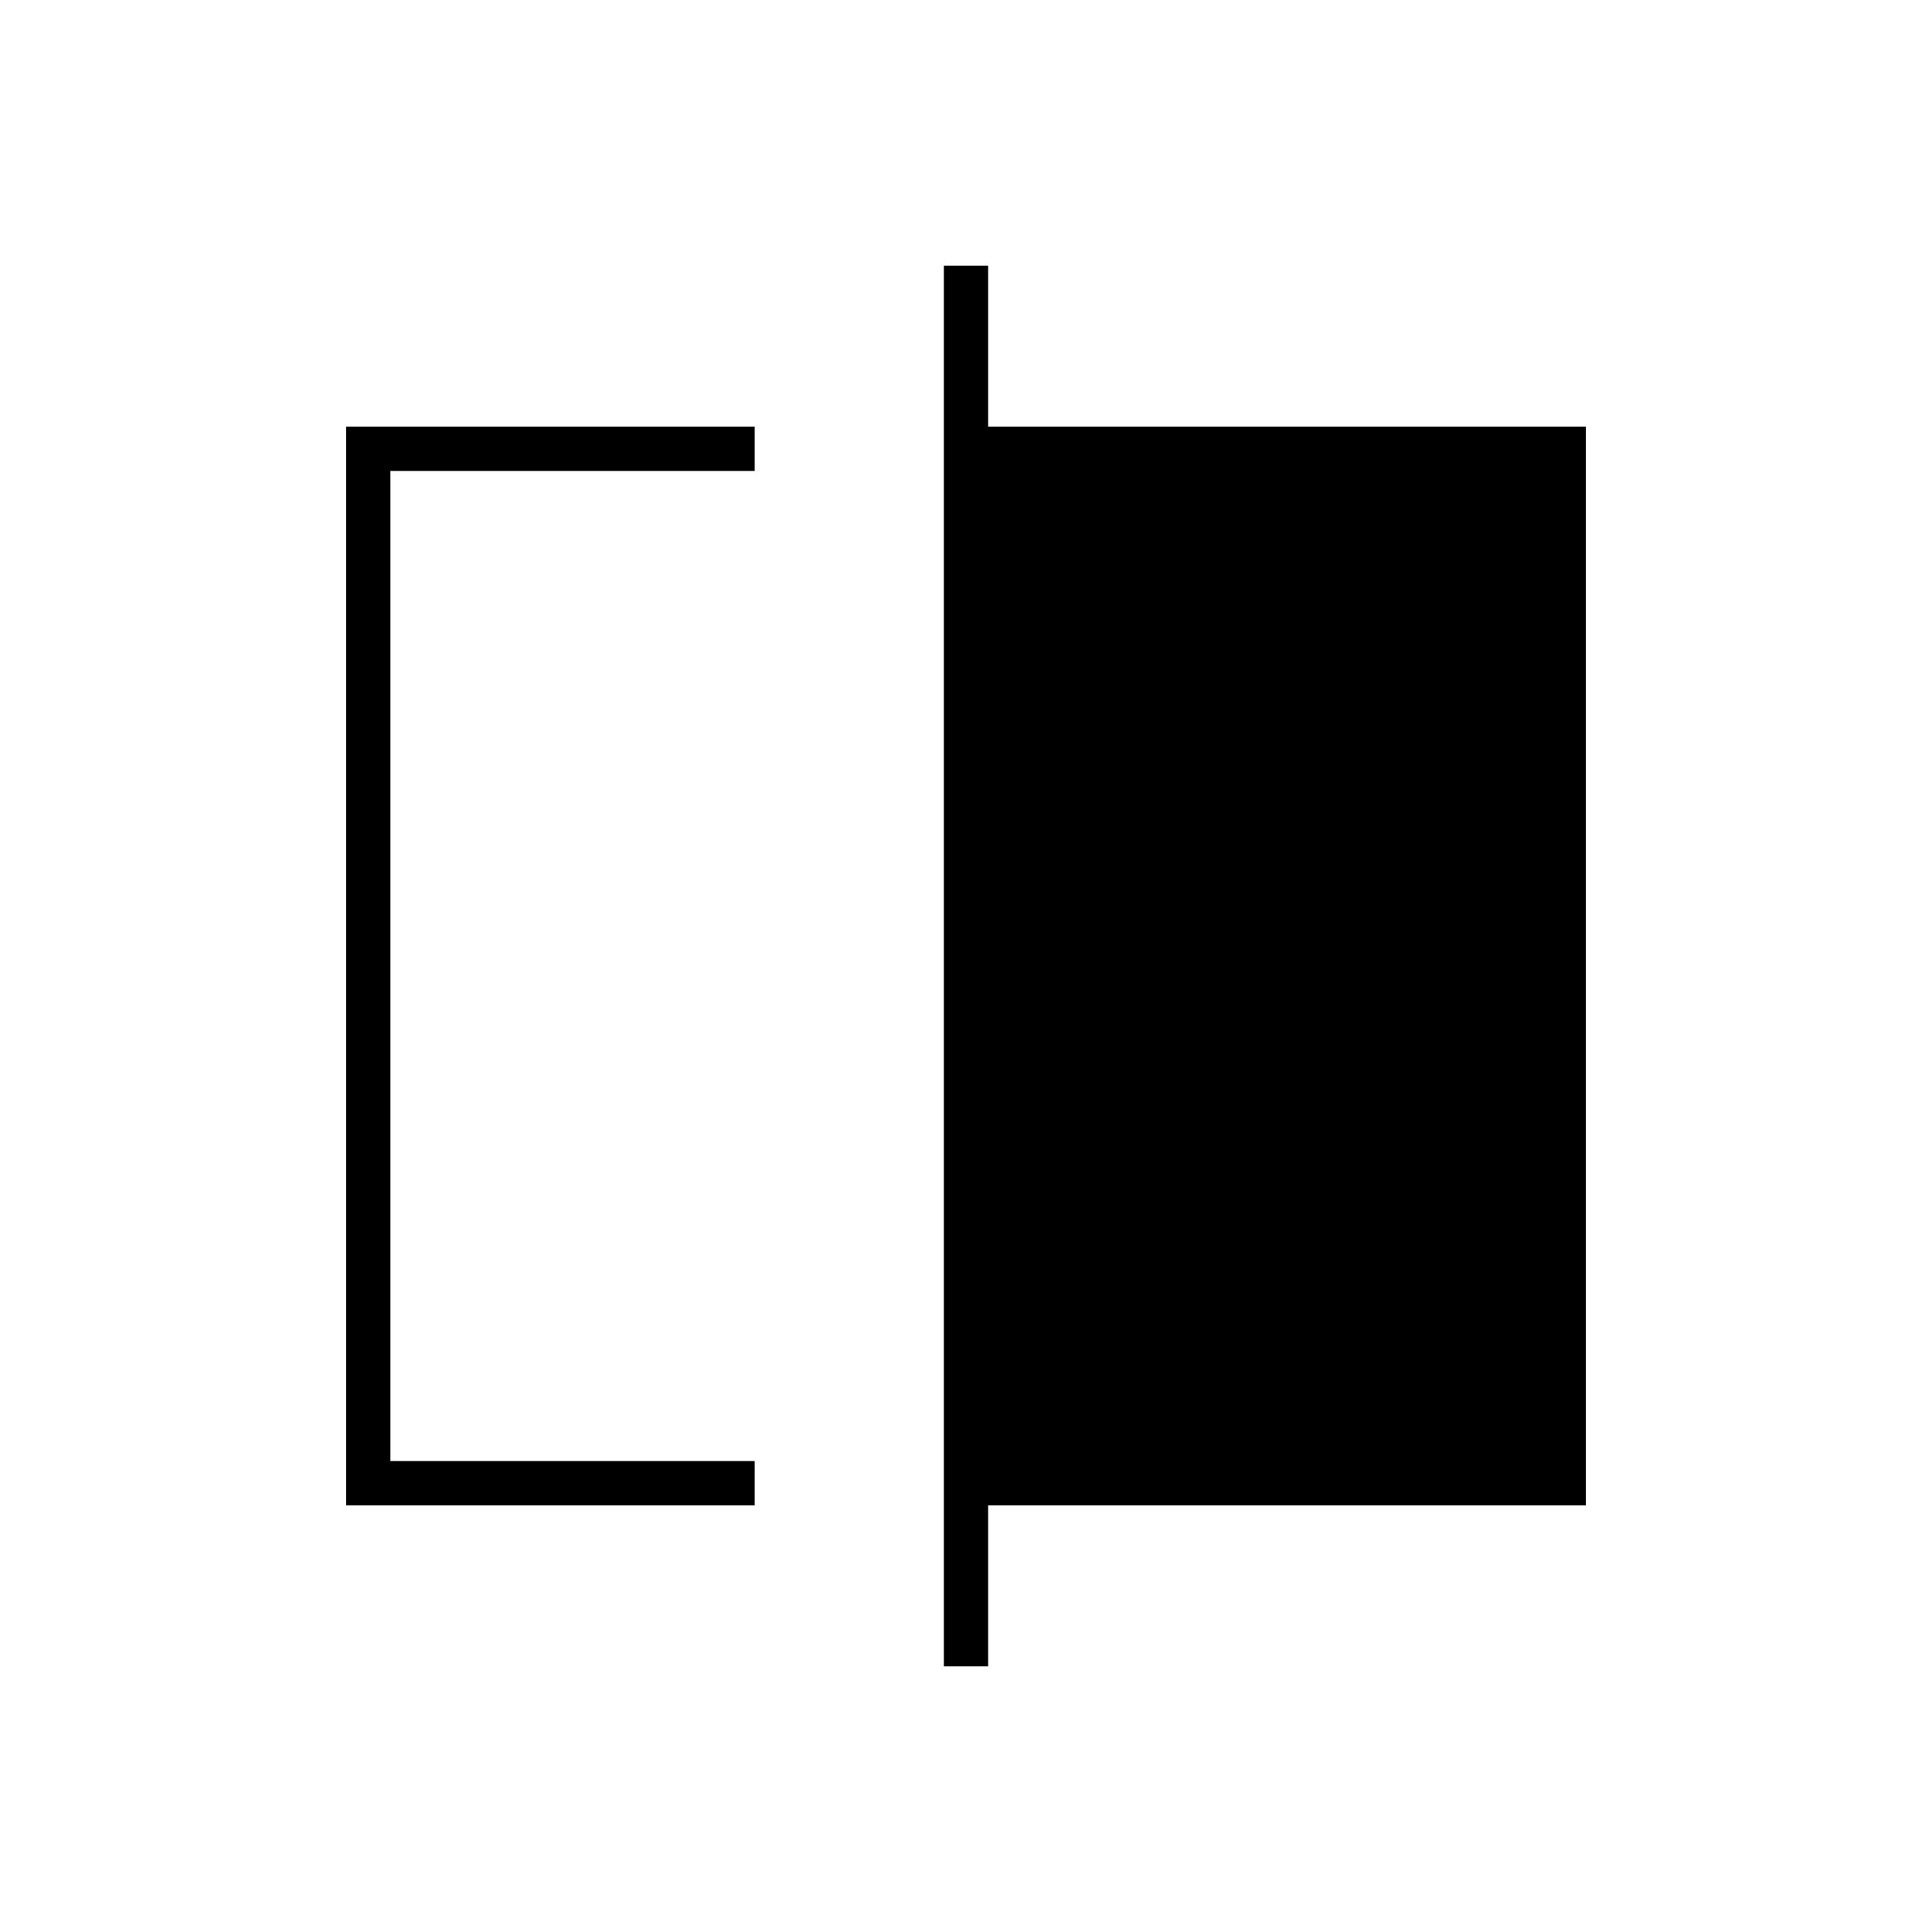 <svg xmlns="http://www.w3.org/2000/svg" width="48" height="48" viewBox="0 -960 960 960"><path d="M172-212v-536h203v22H194v492h181v22H172Zm297 80v-696h22v80h297v536H491v80h-22ZM194-234v-492 492Z"/></svg>